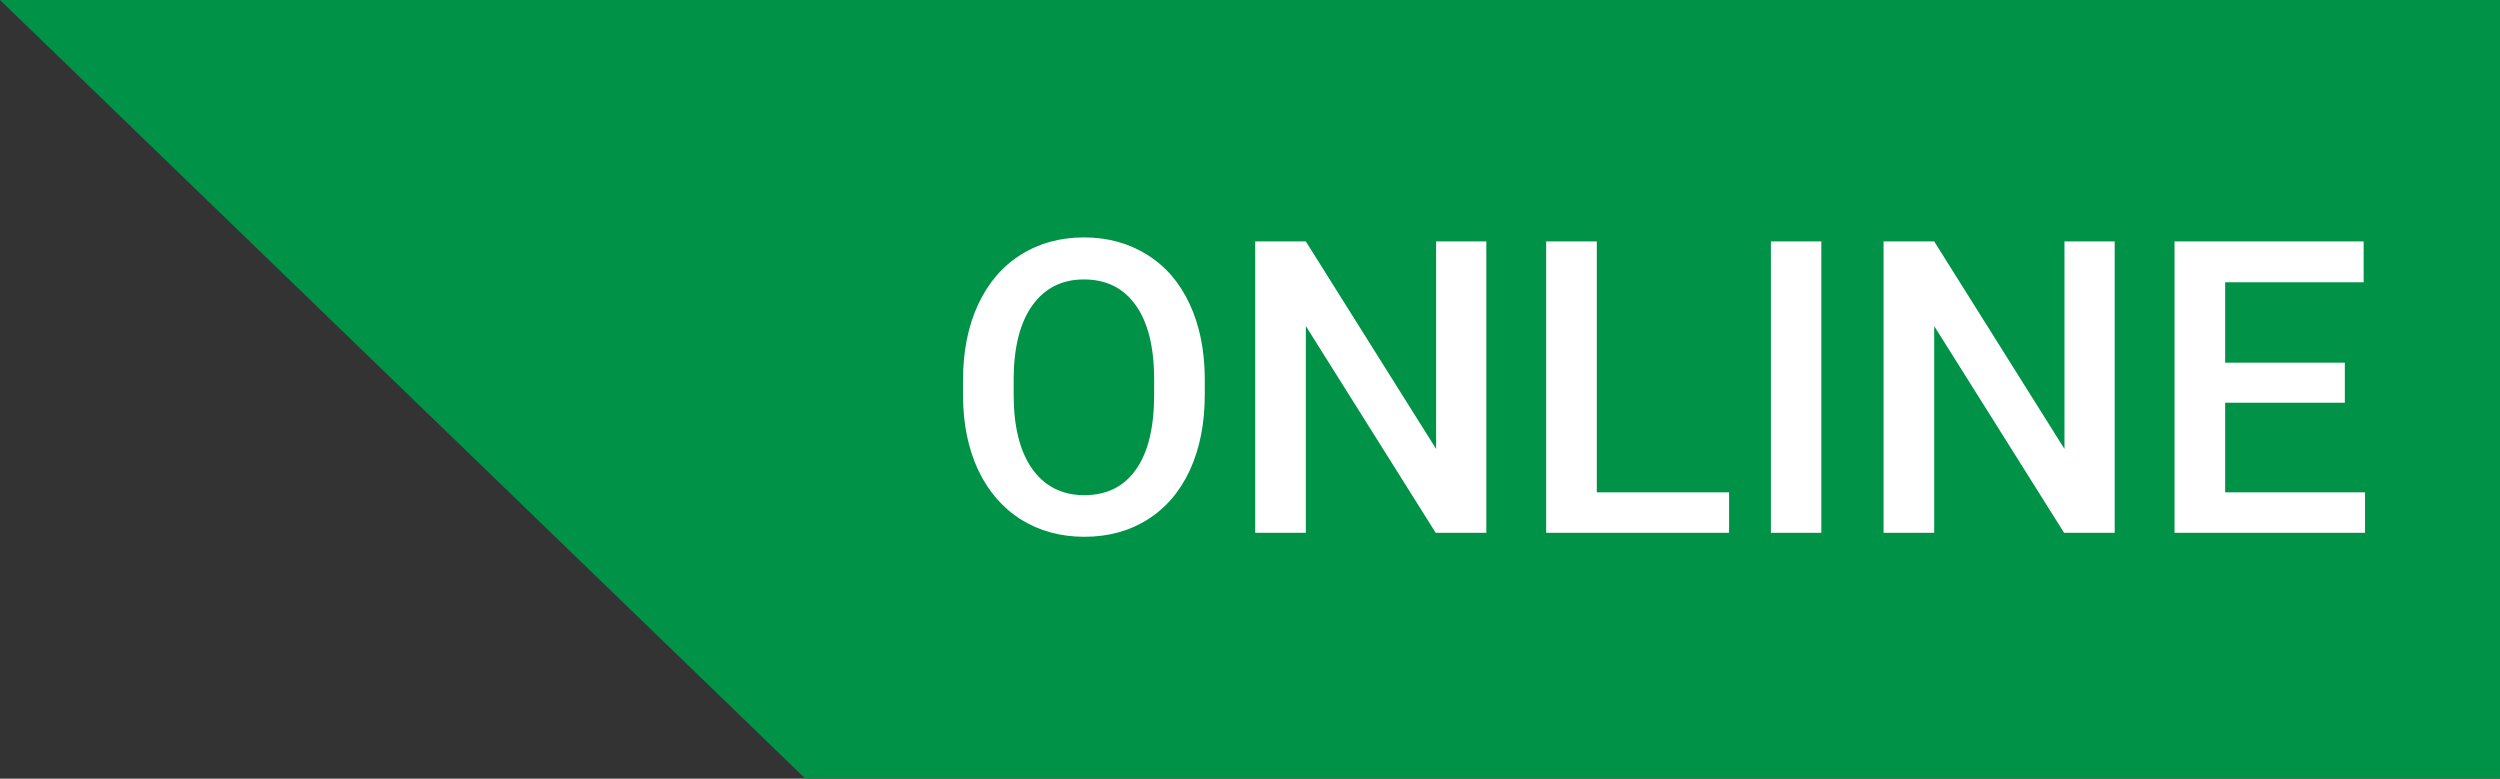 <svg viewBox="0 0 122 38" fill="none" xmlns="http://www.w3.org/2000/svg">
<rect x="0" y="0" width="122" height="38" fill="#333333" stroke="none"/>
<path d="M121.5 37.5H39.505L1.236 0.5H47.172H121.5V37.5Z" fill="#009247" stroke="#009247"/>
<path d="M58.793 19.262C58.793 20.655 58.552 21.879 58.07 22.934C57.589 23.982 56.898 24.789 56 25.355C55.108 25.915 54.079 26.195 52.914 26.195C51.762 26.195 50.733 25.915 49.828 25.355C48.93 24.789 48.233 23.985 47.738 22.943C47.25 21.902 47.003 20.701 46.996 19.34V18.539C46.996 17.152 47.24 15.928 47.728 14.867C48.223 13.806 48.917 12.995 49.809 12.435C50.707 11.869 51.736 11.586 52.895 11.586C54.053 11.586 55.079 11.866 55.971 12.426C56.869 12.979 57.562 13.78 58.051 14.828C58.539 15.87 58.786 17.084 58.793 18.471V19.262ZM56.322 18.52C56.322 16.944 56.023 15.736 55.424 14.896C54.831 14.057 53.988 13.637 52.895 13.637C51.827 13.637 50.99 14.057 50.385 14.896C49.786 15.73 49.48 16.912 49.467 18.441V19.262C49.467 20.824 49.77 22.032 50.375 22.885C50.987 23.738 51.833 24.164 52.914 24.164C54.008 24.164 54.848 23.747 55.434 22.914C56.026 22.081 56.322 20.863 56.322 19.262V18.52ZM72.533 26H70.062L63.725 15.912V26H61.254V11.781H63.725L70.082 21.908V11.781H72.533V26ZM77.924 24.027H84.379V26H75.453V11.781H77.924V24.027ZM88.881 26H86.42V11.781H88.881V26ZM103.197 26H100.727L94.389 15.912V26H91.918V11.781H94.389L100.746 21.908V11.781H103.197V26ZM114.428 19.652H108.588V24.027H115.414V26H106.117V11.781H115.346V13.773H108.588V17.699H114.428V19.652Z" fill="white"/>
</svg>
